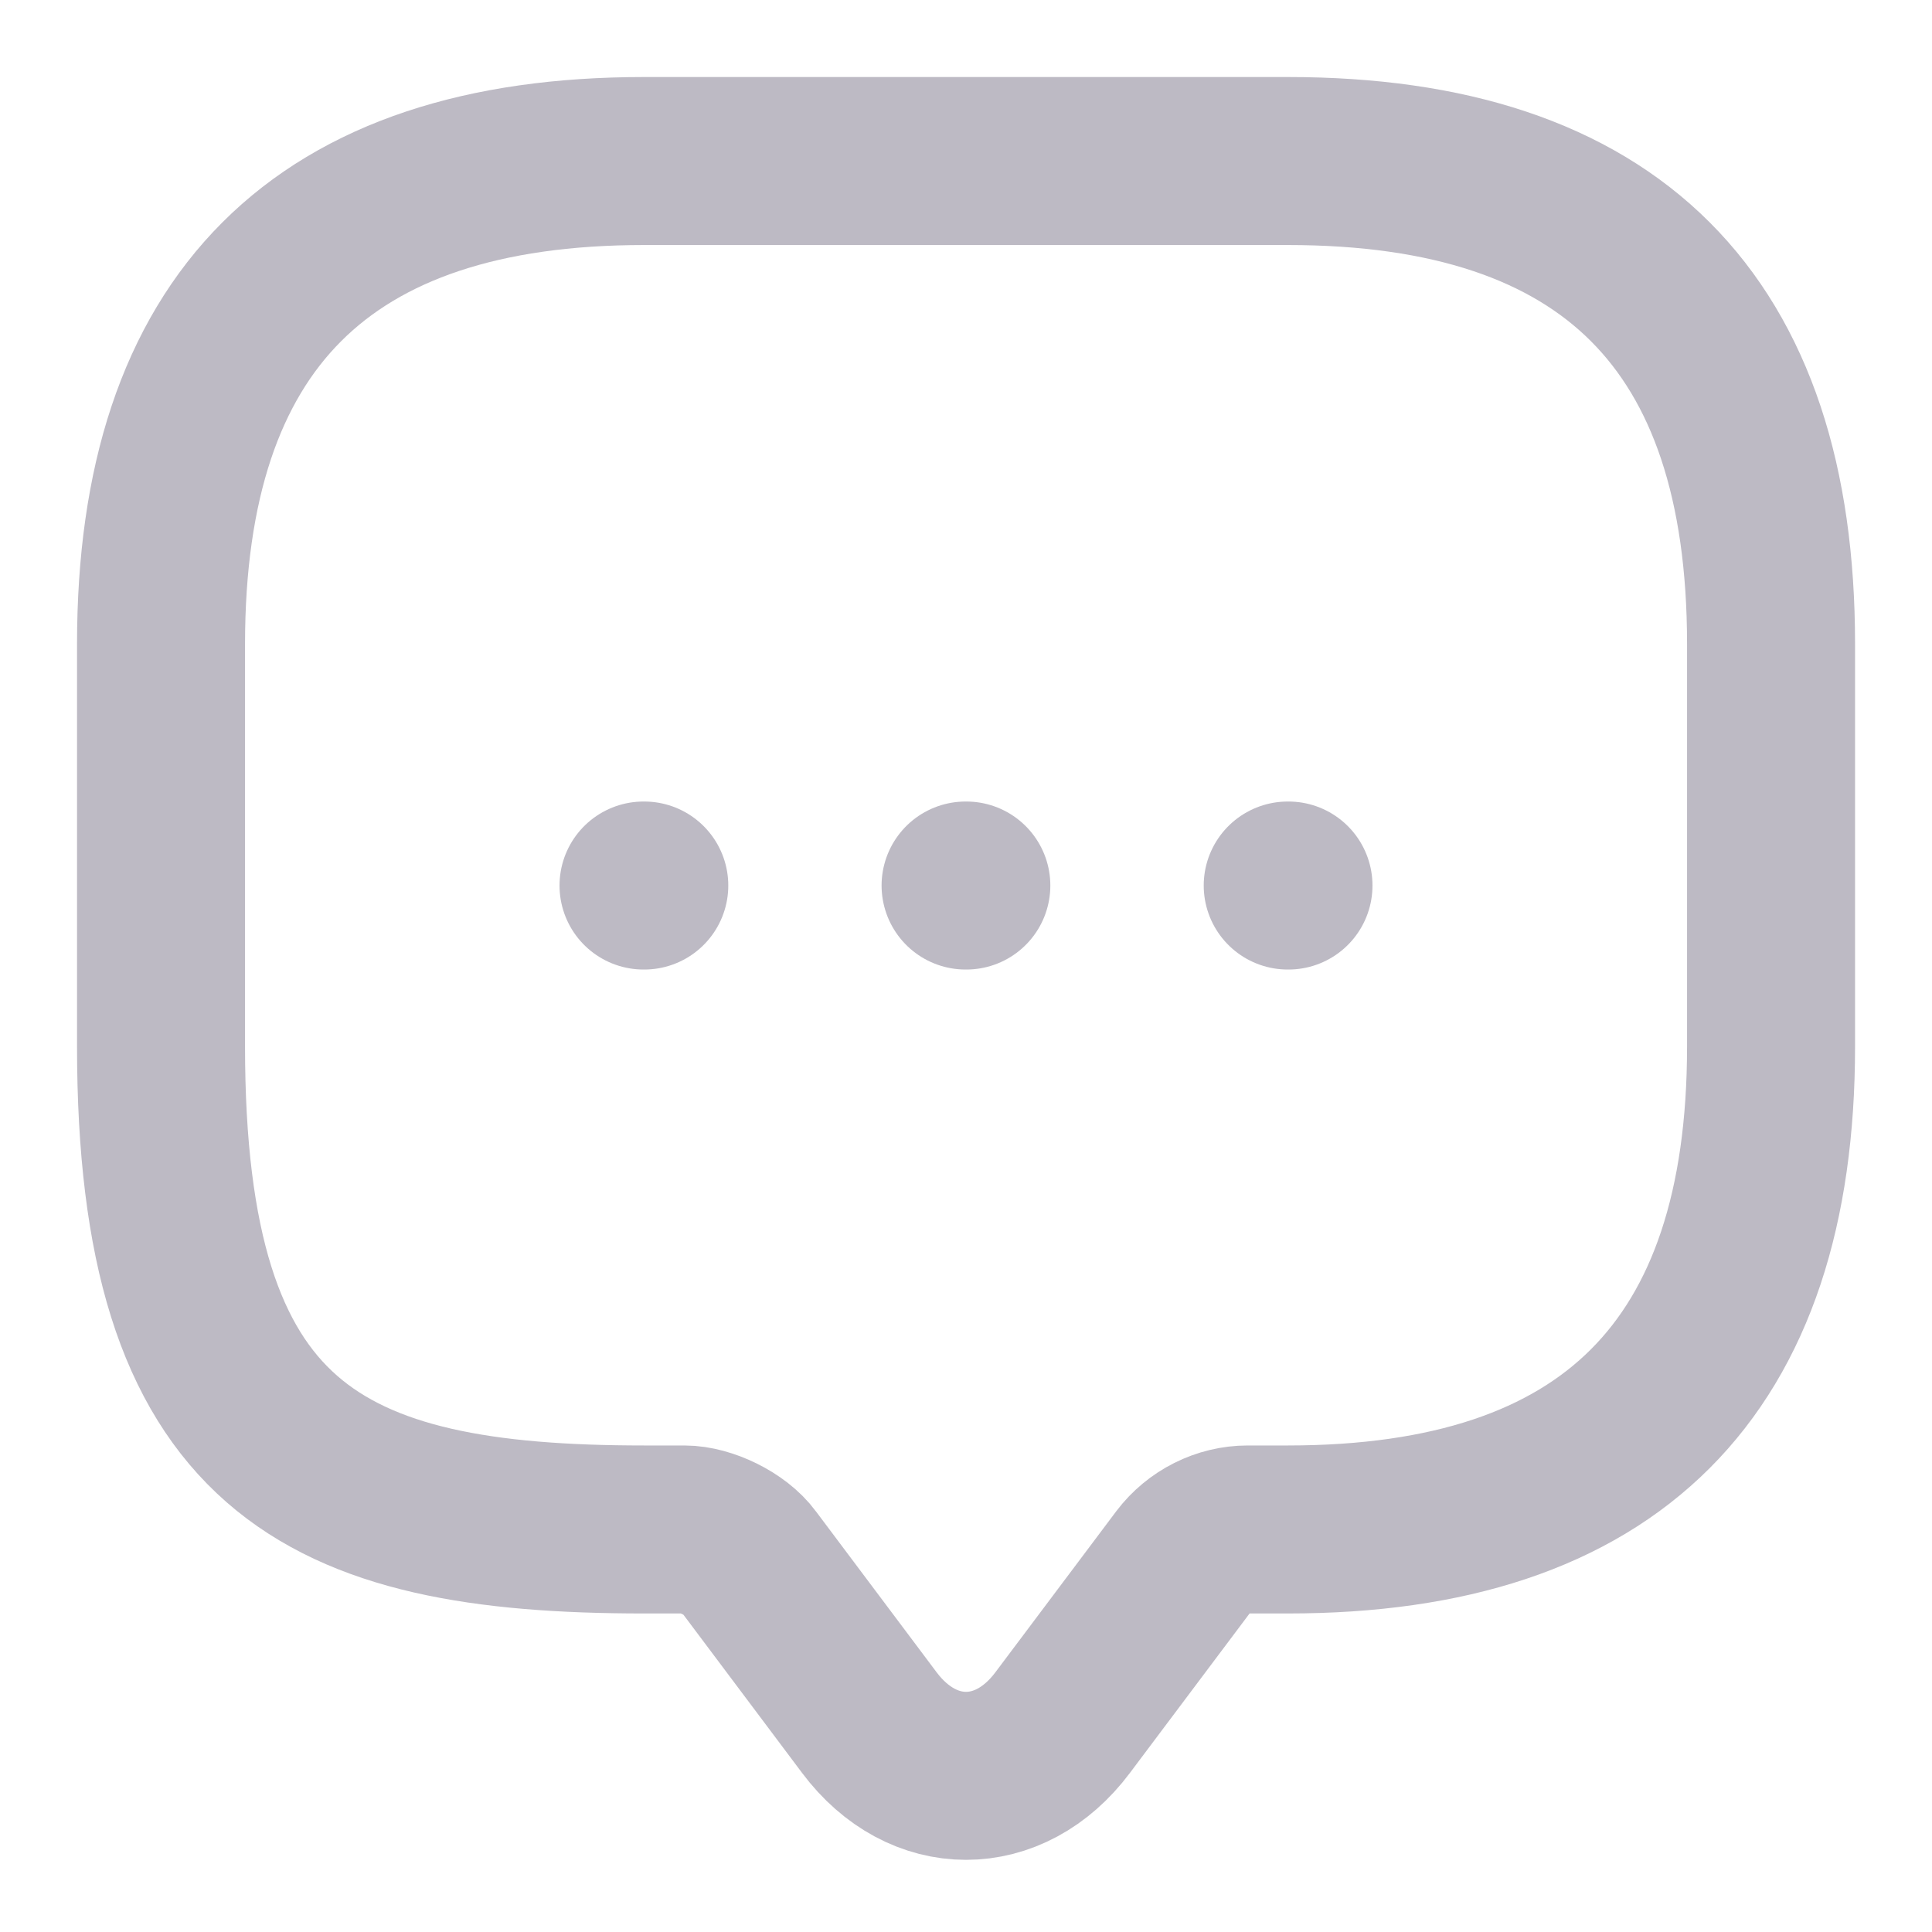 <svg width="23" height="23" viewBox="0 0 23 23" fill="none" xmlns="http://www.w3.org/2000/svg">
<path d="M8.146 18.208H7.667C3.834 18.208 1.917 17.25 1.917 12.458V7.667C1.917 3.833 3.834 1.917 7.667 1.917H15.334C19.167 1.917 21.084 3.833 21.084 7.667V12.458C21.084 16.292 19.167 18.208 15.334 18.208H14.854C14.557 18.208 14.27 18.352 14.088 18.592L12.65 20.508C12.018 21.352 10.983 21.352 10.35 20.508L8.913 18.592C8.759 18.381 8.405 18.208 8.146 18.208Z" stroke="#BDBAC4" stroke-width="2" stroke-miterlimit="10" stroke-linecap="round" stroke-linejoin="round"/>
<path d="M15.33 10.542H15.339" stroke="#BDBAC4" stroke-width="2" stroke-linecap="round" stroke-linejoin="round"/>
<path d="M11.495 10.542H11.504" stroke="#BDBAC4" stroke-width="2" stroke-linecap="round" stroke-linejoin="round"/>
<path d="M7.661 10.542H7.67" stroke="#BDBAC4" stroke-width="2" stroke-linecap="round" stroke-linejoin="round"/>
</svg>
